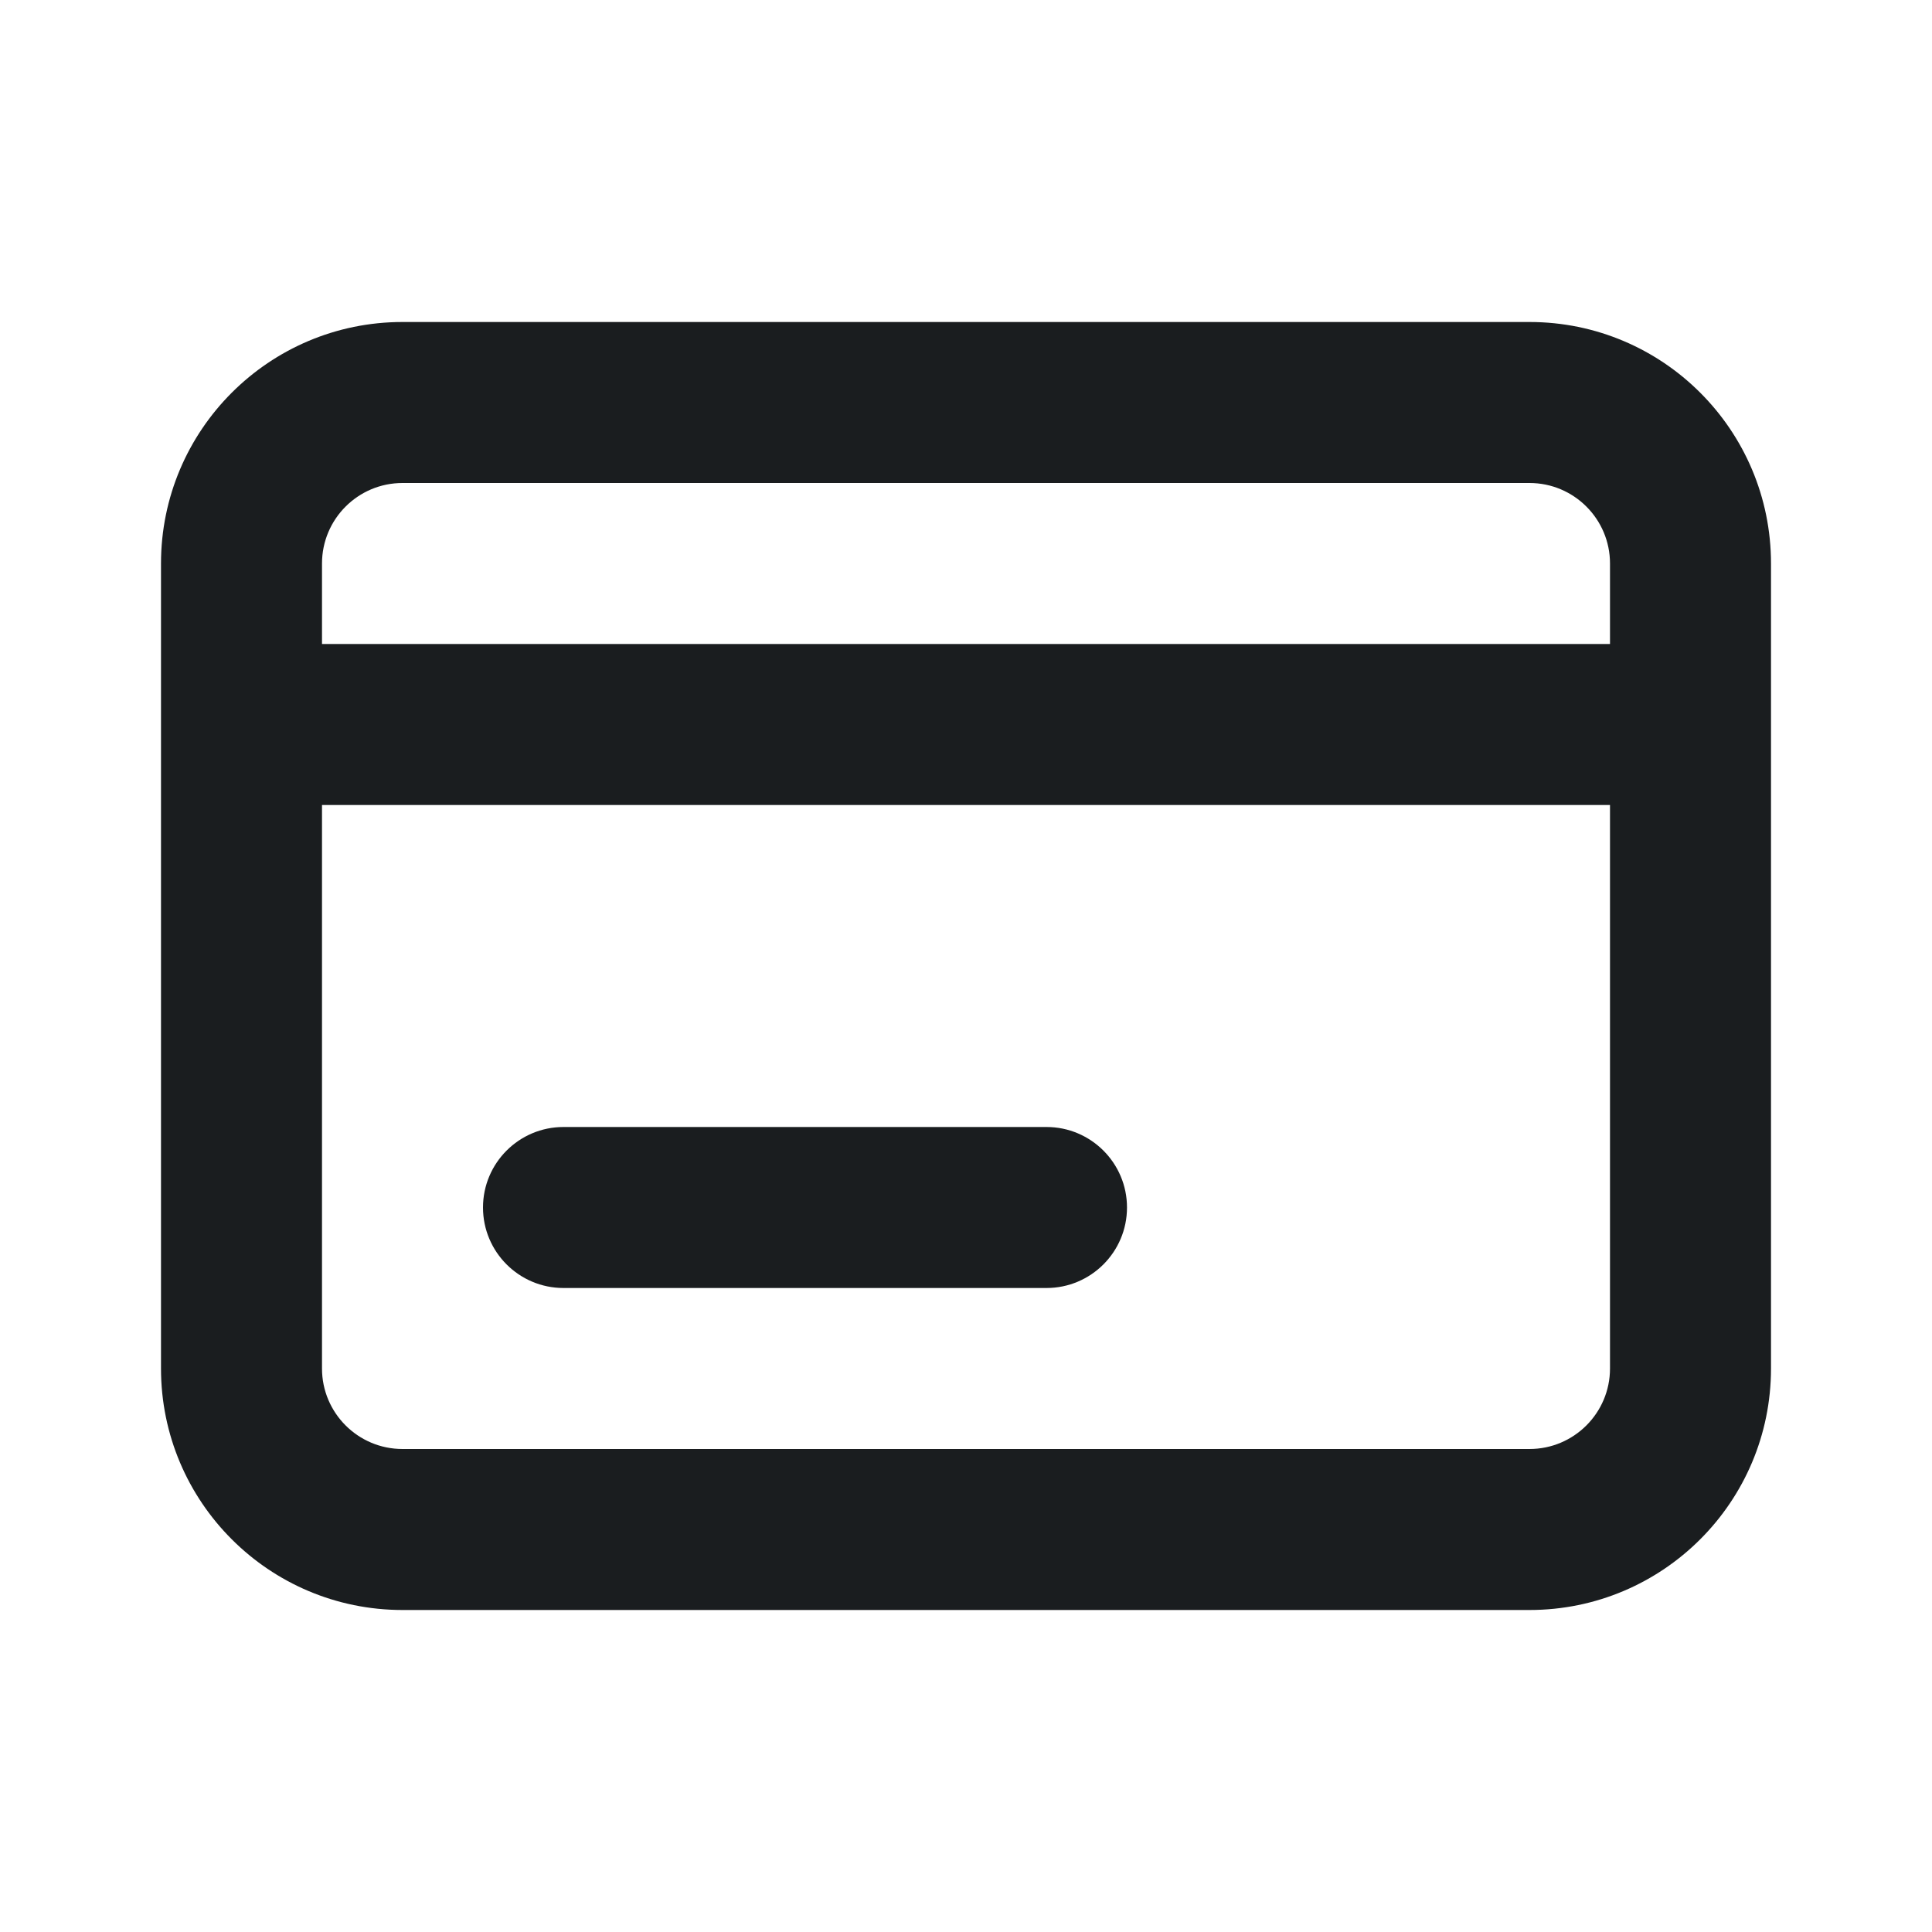 <svg width="24" height="24" viewBox="0 0 24 24" fill="none" xmlns="http://www.w3.org/2000/svg">
<path fill-rule="evenodd" clip-rule="evenodd" d="M2 7C2 5.343 3.343 4 5 4H19C20.657 4 22 5.343 22 7V17C22 18.657 20.657 20 19 20H5C3.343 20 2 18.657 2 17V7ZM5 6H19C19.552 6 20 6.448 20 7V8H4V7C4 6.448 4.448 6 5 6ZM4 10V17C4 17.552 4.448 18 5 18H19C19.552 18 20 17.552 20 17V10H4Z" fill="#1A1D1F"/>
<path fill-rule="evenodd" clip-rule="evenodd" d="M6 15C6 14.448 6.448 14 7 14H13C13.552 14 14 14.448 14 15C14 15.552 13.552 16 13 16H7C6.448 16 6 15.552 6 15Z" fill="#1A1D1F"/>
</svg>
